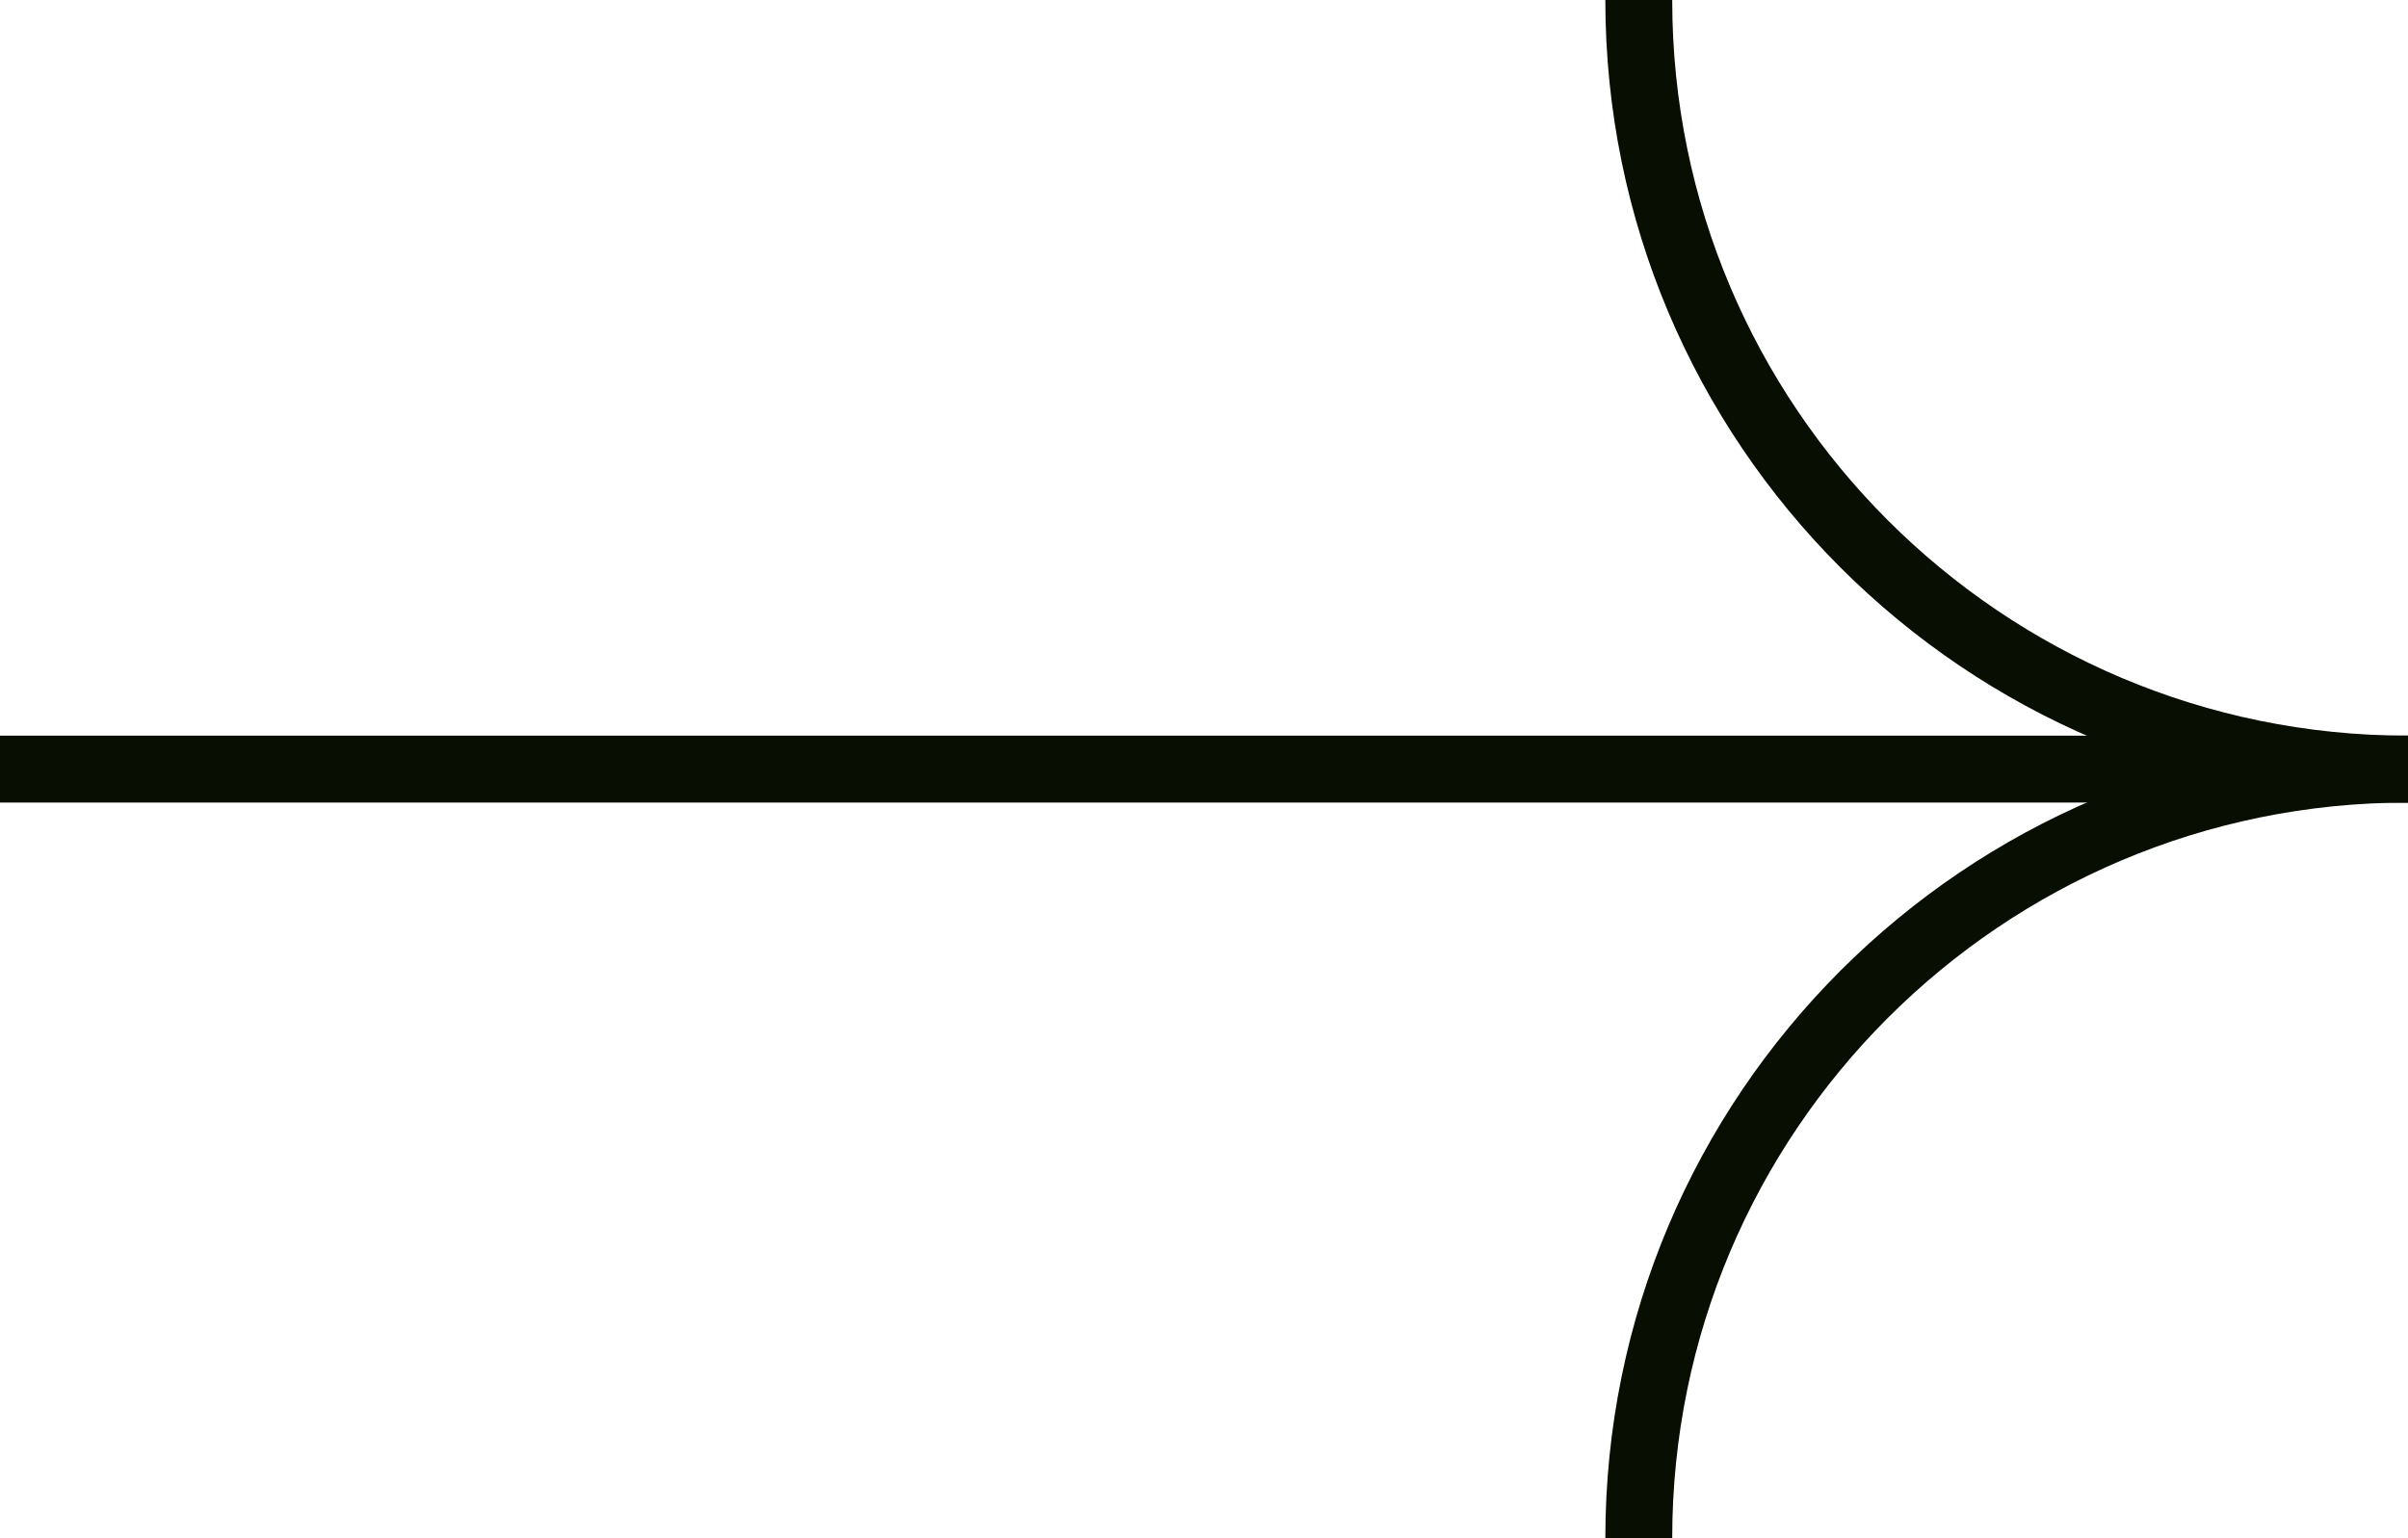 <svg width="72" height="46" viewBox="0 0 72 46" fill="none" xmlns="http://www.w3.org/2000/svg">
<rect y="22" width="72" height="2" fill="#090E02"/>
<path fill-rule="evenodd" clip-rule="evenodd" d="M72 22C59.85 22 50 12.15 50 0H48C48 13.255 58.745 24 72 24L72 22Z" fill="#090E02"/>
<path fill-rule="evenodd" clip-rule="evenodd" d="M72 24C59.85 24 50 33.85 50 46H48C48 32.745 58.745 22 72 22L72 24Z" fill="#090E02"/>
</svg>
